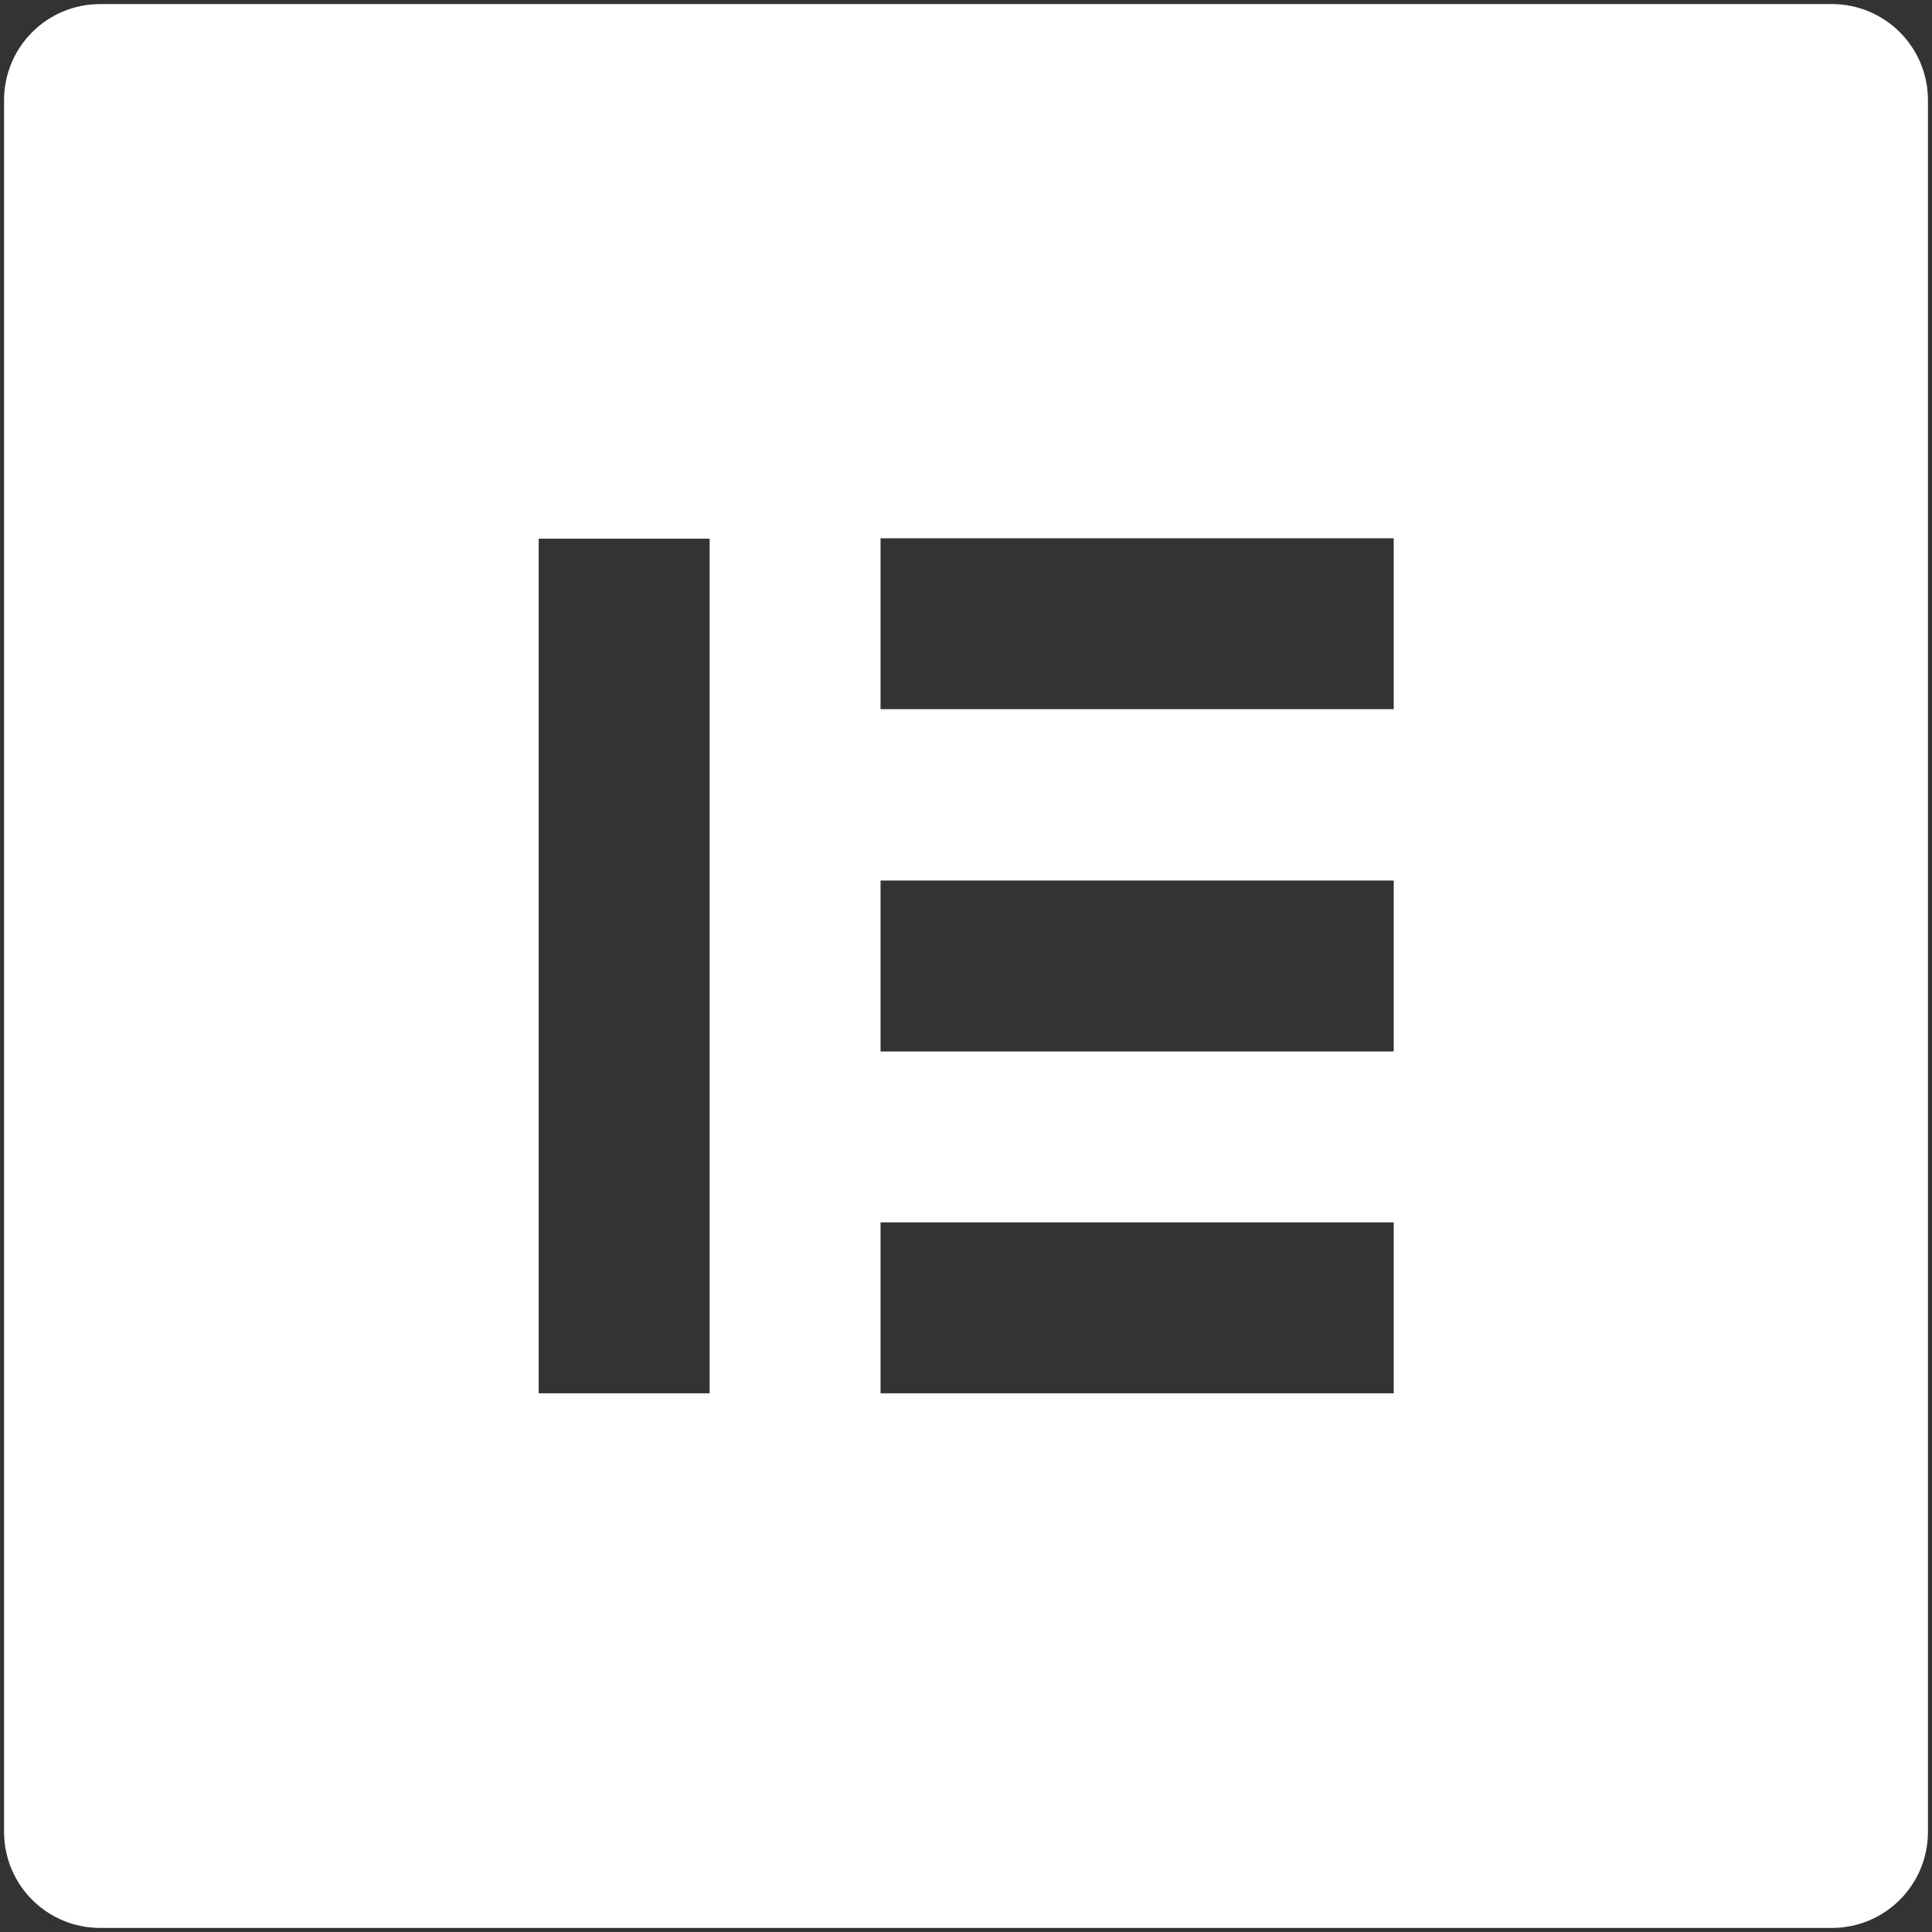 <svg width="272" height="272" viewBox="0 0 272 272" fill="none" xmlns="http://www.w3.org/2000/svg">
<rect x="0" y="0" width="272" height="272" fill="#333333" stroke="none"/>
<path d="M257.886 0.572H14.114C6.617 0.572 0.571 6.618 0.571 14.114V257.886C0.571 265.383 6.617 271.429 14.114 271.429H257.886C265.383 271.429 271.429 265.383 271.429 257.886V14.114C271.429 6.618 265.383 0.572 257.886 0.572ZM99.906 196.157H75.843V75.843H99.906V196.157ZM196.217 196.157H123.969V172.094H196.217V196.157ZM196.217 148.032H123.969V123.969H196.217V148.032ZM196.217 99.845H123.969V75.783H196.217V99.845Z" fill="white"/>
</svg>
